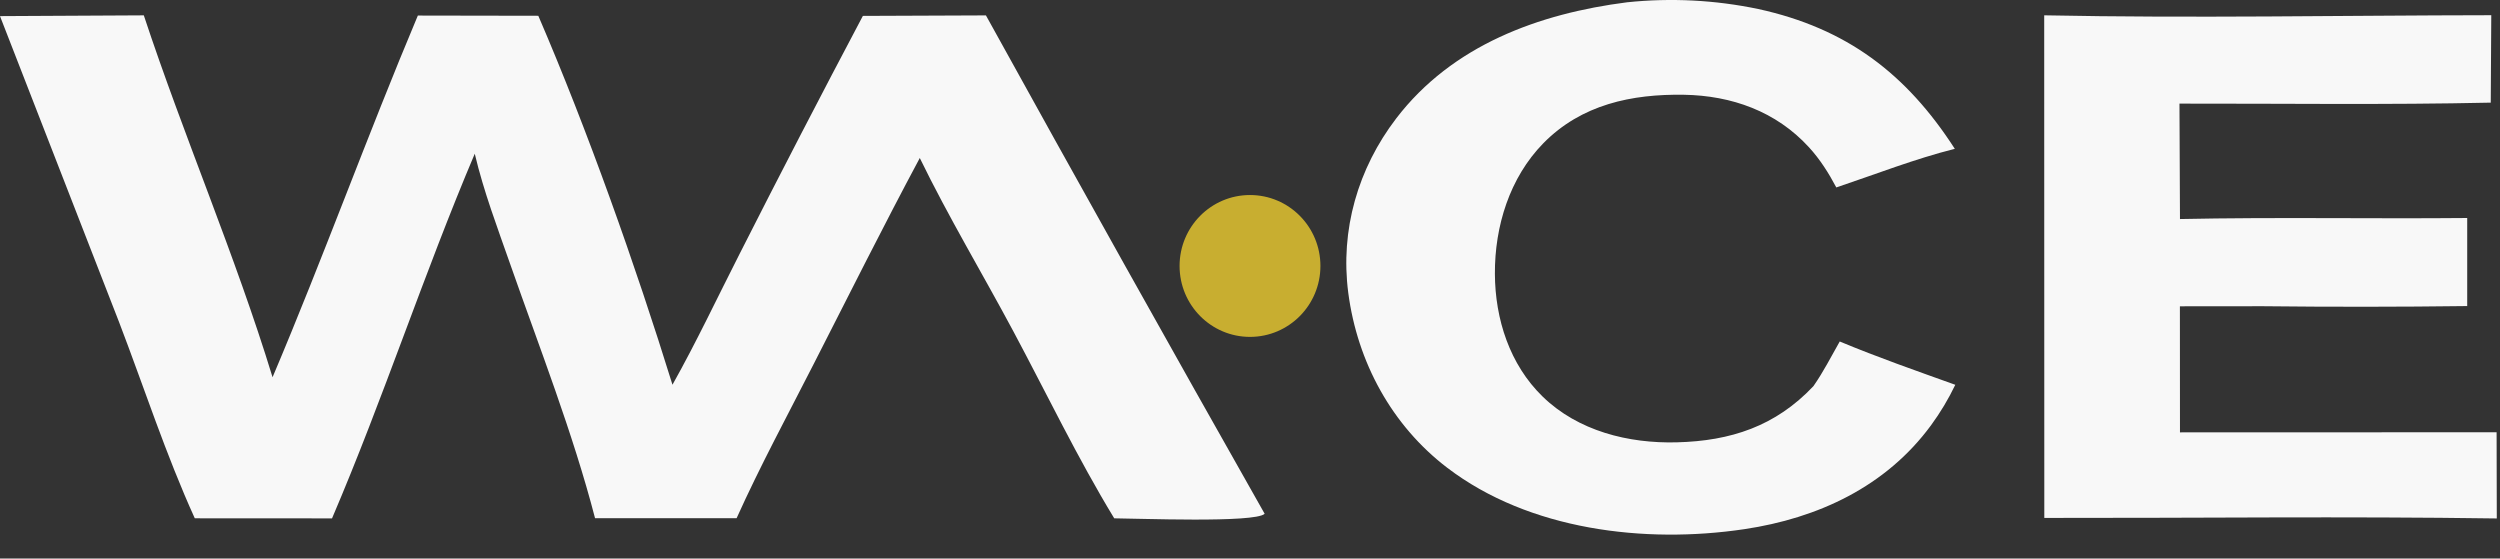 <svg width="94" height="21" viewBox="0 0 94 21" fill="none" xmlns="http://www.w3.org/2000/svg">
<rect x="0" y="0" width="94" height="21" fill="#333333" stroke="none"/>
<path d="M0 0.606L5.407 0.577C6.918 5.142 8.843 9.589 10.248 14.184C12.153 9.689 13.816 5.087 15.711 0.585L20.24 0.593C22.089 4.88 23.906 10.008 25.285 14.466C26.186 12.86 26.979 11.176 27.816 9.532C29.332 6.541 30.875 3.562 32.444 0.598L37.071 0.579C40.532 6.843 44.025 13.09 47.551 19.318C47.194 19.671 42.709 19.491 41.895 19.489C40.519 17.229 39.348 14.788 38.099 12.452C36.938 10.282 35.66 8.152 34.584 5.941C33.215 8.498 31.916 11.099 30.597 13.682C29.617 15.605 28.582 17.518 27.696 19.485H22.374C21.539 16.271 20.282 13.068 19.184 9.932C18.703 8.558 18.186 7.201 17.851 5.78C15.935 10.298 14.414 14.979 12.484 19.491L7.324 19.488C6.245 17.116 5.413 14.557 4.48 12.119L0 0.606Z" fill="#F8F8F8"/>
<path d="M76.862 0.576C82.457 0.689 88.075 0.579 93.672 0.572L93.652 3.859C89.755 3.946 85.847 3.891 81.948 3.896L81.967 8.236C85.565 8.161 89.168 8.231 92.767 8.197V11.508C90.209 11.541 87.649 11.542 85.09 11.514L81.964 11.517L81.967 16.257L93.872 16.253L93.879 19.494C88.213 19.411 82.533 19.481 76.866 19.474L76.862 0.576Z" fill="#F8F8F8"/>
<path d="M61.179 0.086C62.827 -0.086 64.49 -0 66.112 0.339C69.433 1.065 71.675 2.765 73.501 5.596C71.998 5.973 70.514 6.555 69.045 7.048C68.759 6.507 68.431 5.989 68.017 5.537C66.783 4.187 65.108 3.593 63.318 3.563C61.357 3.531 59.461 3.926 58.028 5.388C56.762 6.681 56.199 8.508 56.208 10.296C56.216 11.998 56.764 13.706 58.003 14.911C59.338 16.209 61.231 16.678 63.043 16.632C65.074 16.581 66.761 16.027 68.184 14.52C68.553 13.996 68.855 13.399 69.174 12.84C70.601 13.436 72.063 13.945 73.519 14.468C73.263 15.002 72.958 15.511 72.608 15.989C70.913 18.298 68.355 19.485 65.585 19.897C61.85 20.453 57.498 19.939 54.416 17.588C52.334 16 51.036 13.614 50.695 11.011C50.386 8.647 51.059 6.333 52.499 4.451C54.606 1.699 57.861 0.51 61.179 0.086Z" fill="#F8F8F8"/>
<ellipse cx="47" cy="10" rx="2.648" ry="2.667" fill="#C8AE30"/>
</svg>
